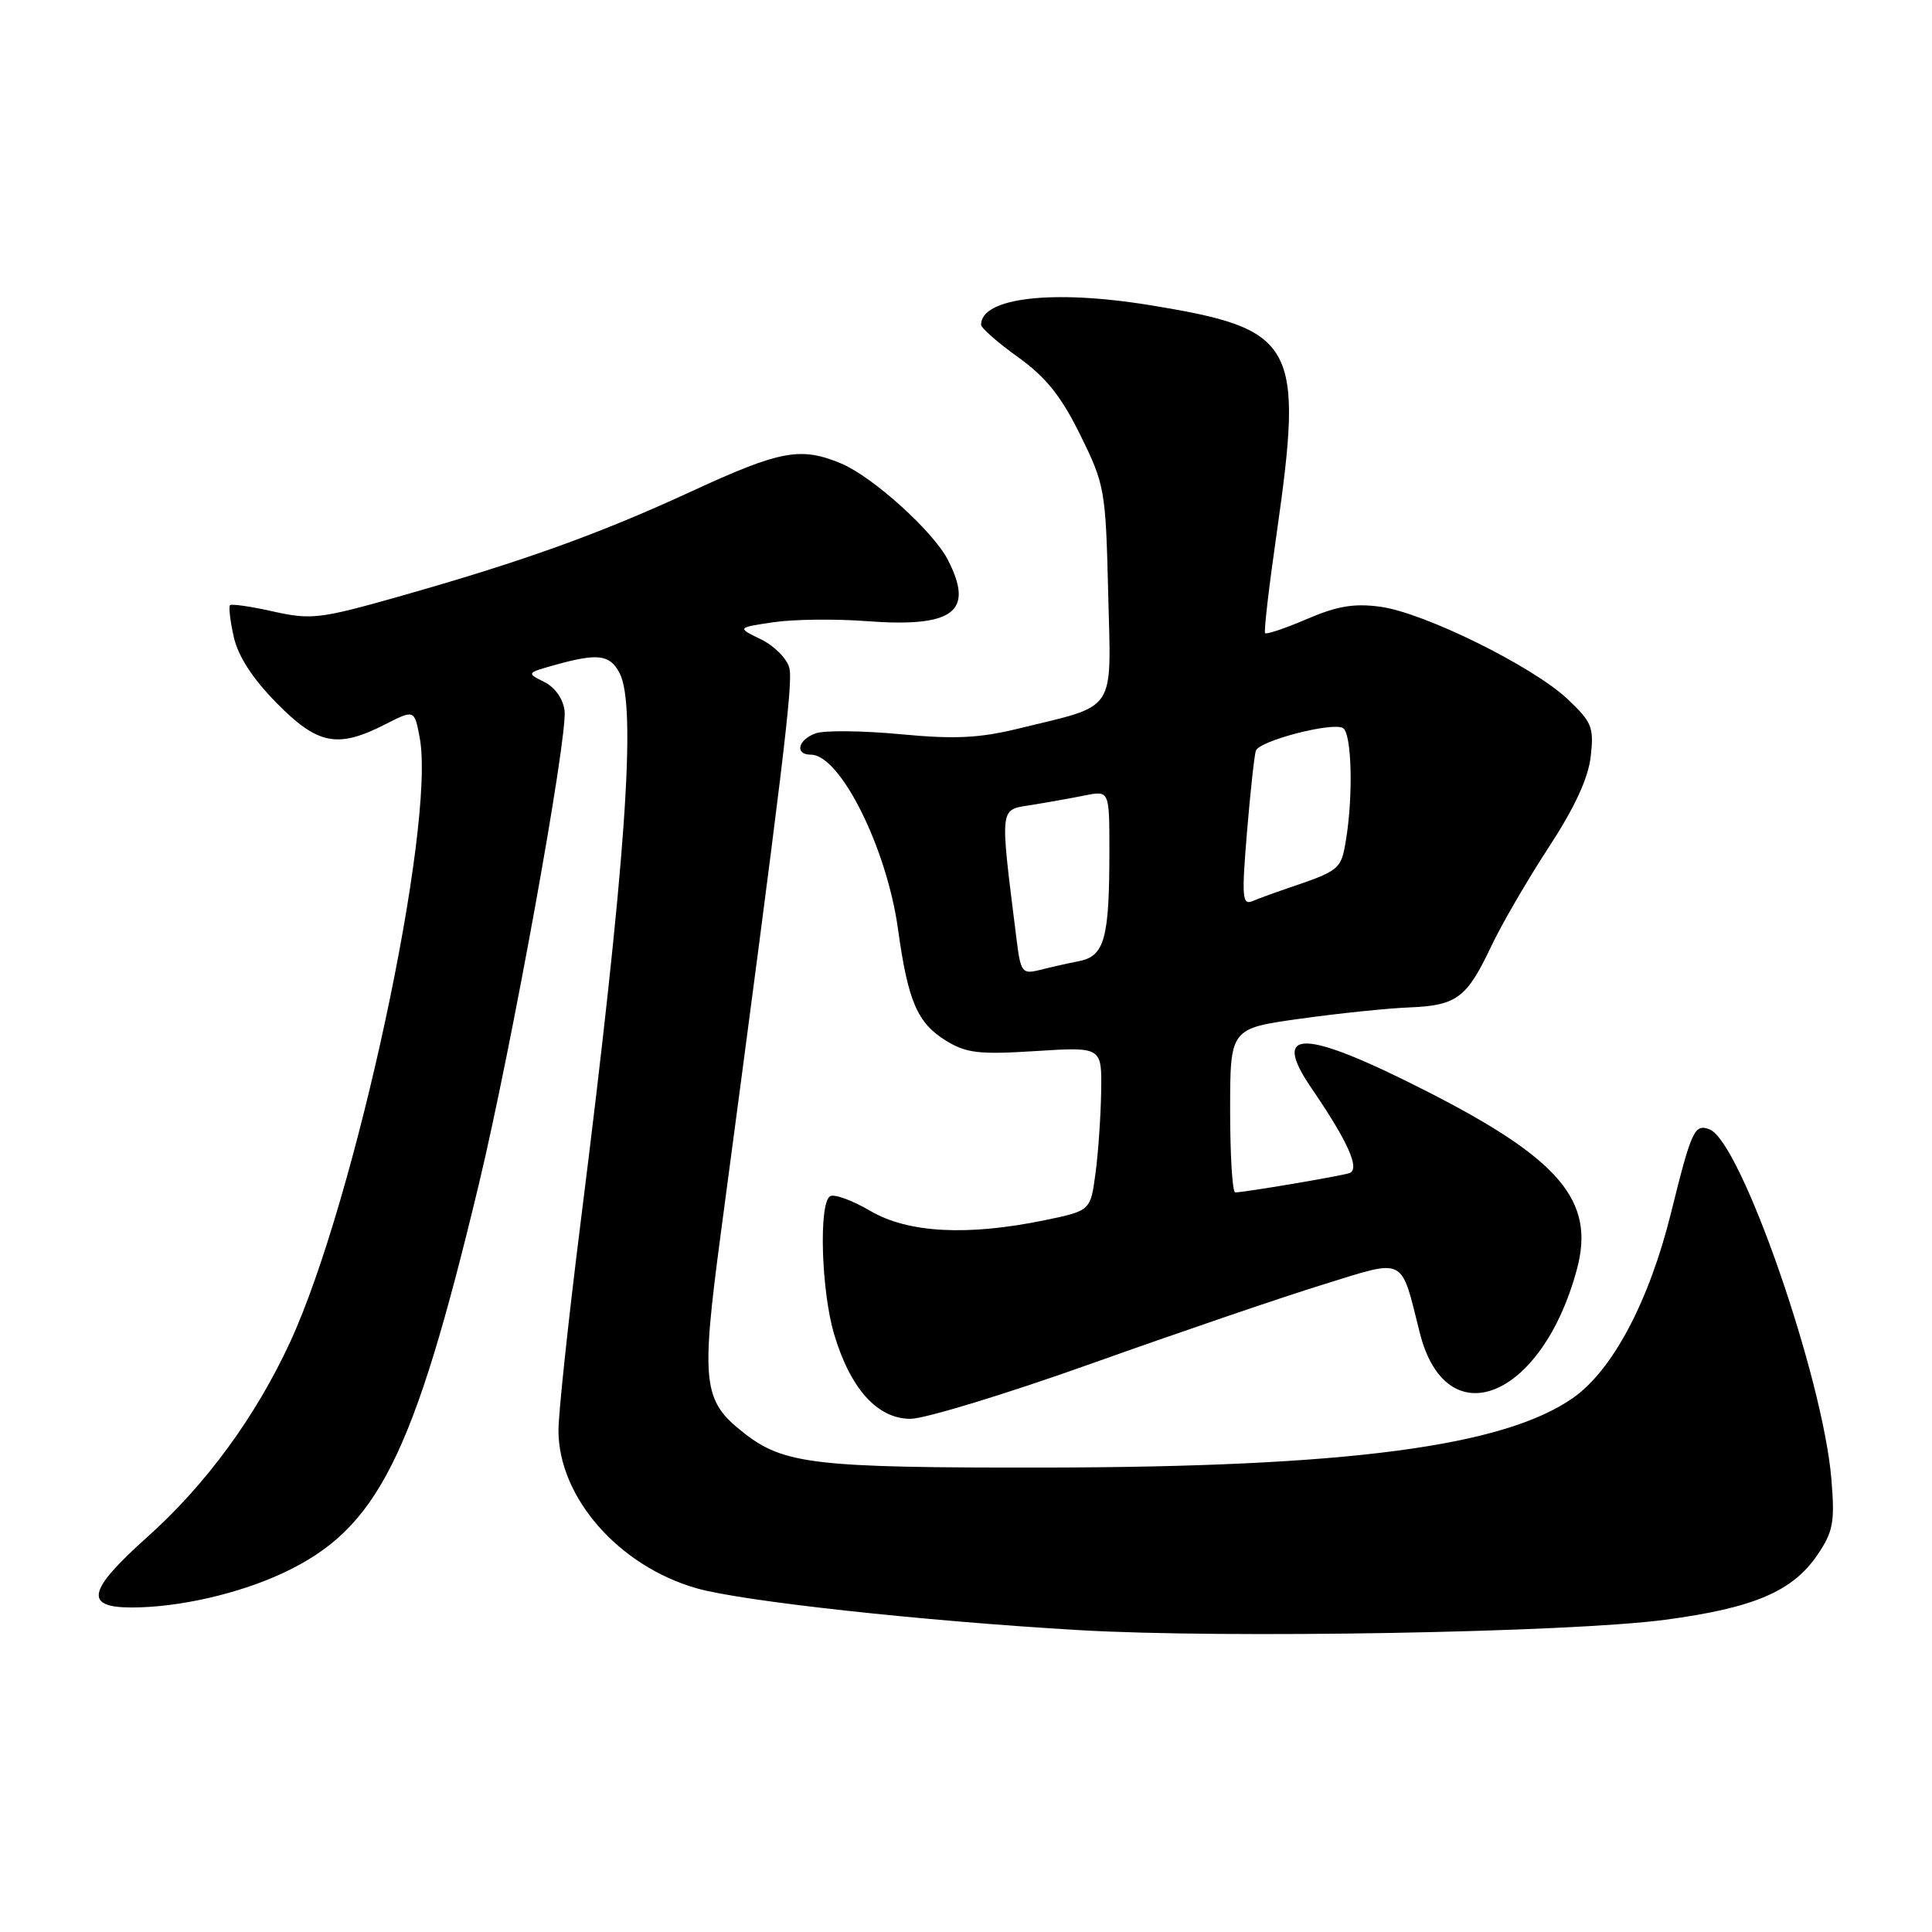 <?xml version="1.0" encoding="UTF-8" standalone="no"?>
<!DOCTYPE svg PUBLIC "-//W3C//DTD SVG 1.1//EN" "http://www.w3.org/Graphics/SVG/1.1/DTD/svg11.dtd" >
<svg xmlns="http://www.w3.org/2000/svg" xmlns:xlink="http://www.w3.org/1999/xlink" version="1.1" viewBox="0 0 256 256">
 <g >
 <path fill="currentColor"
d=" M 220.63 214.63 C 232.42 213.06 237.55 210.86 240.84 206.00 C 242.91 202.93 243.14 201.70 242.67 196.00 C 241.55 182.49 230.67 151.24 226.53 149.65 C 224.53 148.88 224.14 149.73 221.43 160.67 C 218.52 172.43 213.69 181.55 208.42 185.24 C 199.23 191.67 178.52 194.40 138.50 194.46 C 107.89 194.50 103.86 194.04 98.51 189.83 C 93.12 185.59 92.86 183.33 95.51 163.43 C 103.86 100.73 105.10 90.52 104.59 88.50 C 104.28 87.27 102.59 85.57 100.84 84.72 C 97.65 83.17 97.65 83.17 102.46 82.45 C 105.11 82.06 110.64 81.99 114.75 82.30 C 126.37 83.18 129.16 81.08 125.58 74.15 C 123.63 70.38 115.62 63.16 111.47 61.42 C 106.08 59.17 103.42 59.67 91.60 65.12 C 79.31 70.79 69.35 74.37 52.70 79.09 C 42.40 82.00 41.21 82.14 36.22 81.03 C 33.26 80.36 30.68 79.99 30.48 80.19 C 30.28 80.39 30.50 82.29 30.98 84.42 C 31.56 86.97 33.48 89.93 36.64 93.14 C 42.09 98.68 44.72 99.20 51.00 96.00 C 54.91 94.01 54.91 94.01 55.61 97.73 C 57.78 109.29 47.10 159.08 38.44 177.84 C 33.85 187.76 27.28 196.73 19.48 203.70 C 11.59 210.76 11.10 213.00 17.45 213.00 C 23.67 213.00 31.61 211.19 37.53 208.42 C 50.01 202.57 54.74 193.20 63.43 157.00 C 67.75 139.03 75.22 97.76 74.81 94.19 C 74.62 92.60 73.55 91.07 72.11 90.36 C 69.75 89.19 69.77 89.16 73.61 88.09 C 79.22 86.53 80.79 86.73 82.08 89.15 C 84.40 93.48 82.93 114.28 76.94 161.94 C 75.32 174.83 74.00 187.25 74.00 189.53 C 74.00 198.40 81.98 207.52 92.32 210.46 C 98.35 212.18 122.23 214.79 143.00 216.00 C 162.29 217.13 207.96 216.32 220.63 214.63 Z  M 144.80 180.62 C 156.19 176.56 169.91 171.88 175.31 170.21 C 186.40 166.78 185.55 166.36 188.13 176.61 C 191.63 190.50 204.33 185.36 208.95 168.18 C 211.39 159.13 206.71 153.59 189.05 144.60 C 172.70 136.27 168.28 136.17 173.81 144.24 C 178.65 151.32 180.27 154.97 178.78 155.45 C 177.46 155.87 164.85 158.00 163.67 158.00 C 163.30 158.00 163.00 153.11 163.00 147.14 C 163.00 136.28 163.00 136.28 172.25 134.99 C 177.34 134.28 183.85 133.60 186.73 133.49 C 193.03 133.23 194.35 132.25 197.59 125.40 C 198.96 122.50 202.38 116.61 205.19 112.31 C 208.65 107.02 210.45 103.13 210.78 100.24 C 211.22 96.38 210.94 95.68 207.72 92.64 C 203.11 88.29 188.74 81.20 182.93 80.40 C 179.43 79.92 177.18 80.30 173.16 82.03 C 170.29 83.26 167.80 84.10 167.63 83.89 C 167.46 83.67 168.13 77.88 169.12 71.00 C 172.79 45.42 171.79 43.60 152.33 40.43 C 139.50 38.33 130.00 39.44 130.00 43.03 C 130.00 43.46 132.21 45.40 134.90 47.33 C 138.62 50.00 140.61 52.50 143.15 57.65 C 146.39 64.23 146.51 64.89 146.84 78.57 C 147.23 94.70 148.15 93.31 134.95 96.54 C 129.75 97.81 126.50 97.97 119.24 97.28 C 114.21 96.81 109.17 96.76 108.05 97.18 C 105.70 98.05 105.29 100.00 107.45 100.00 C 111.33 100.00 117.50 112.34 118.99 123.11 C 120.32 132.71 121.55 135.56 125.37 137.91 C 128.05 139.55 129.75 139.75 137.25 139.27 C 146.00 138.72 146.00 138.72 145.91 144.61 C 145.86 147.85 145.53 152.73 145.16 155.46 C 144.50 160.42 144.50 160.42 138.50 161.67 C 128.22 163.80 120.33 163.39 115.32 160.45 C 112.93 159.05 110.53 158.17 109.99 158.51 C 108.47 159.44 108.82 171.01 110.52 176.77 C 112.68 184.03 116.26 188.00 120.64 188.00 C 122.55 188.00 133.42 184.68 144.80 180.62 Z  M 134.68 124.32 C 132.47 106.59 132.38 107.35 136.64 106.67 C 138.76 106.33 141.96 105.76 143.75 105.40 C 147.00 104.75 147.00 104.75 147.00 112.75 C 147.00 124.34 146.36 126.68 143.01 127.35 C 141.48 127.65 139.12 128.18 137.76 128.53 C 135.43 129.11 135.24 128.86 134.68 124.32 Z  M 165.23 110.28 C 165.68 104.90 166.21 100.04 166.41 99.47 C 166.87 98.15 176.59 95.63 177.96 96.48 C 179.11 97.19 179.33 105.40 178.34 111.34 C 177.70 115.23 177.55 115.35 170.50 117.74 C 168.85 118.30 166.81 119.05 165.96 119.40 C 164.60 119.98 164.52 118.89 165.23 110.28 Z "/>
</g>
</svg>